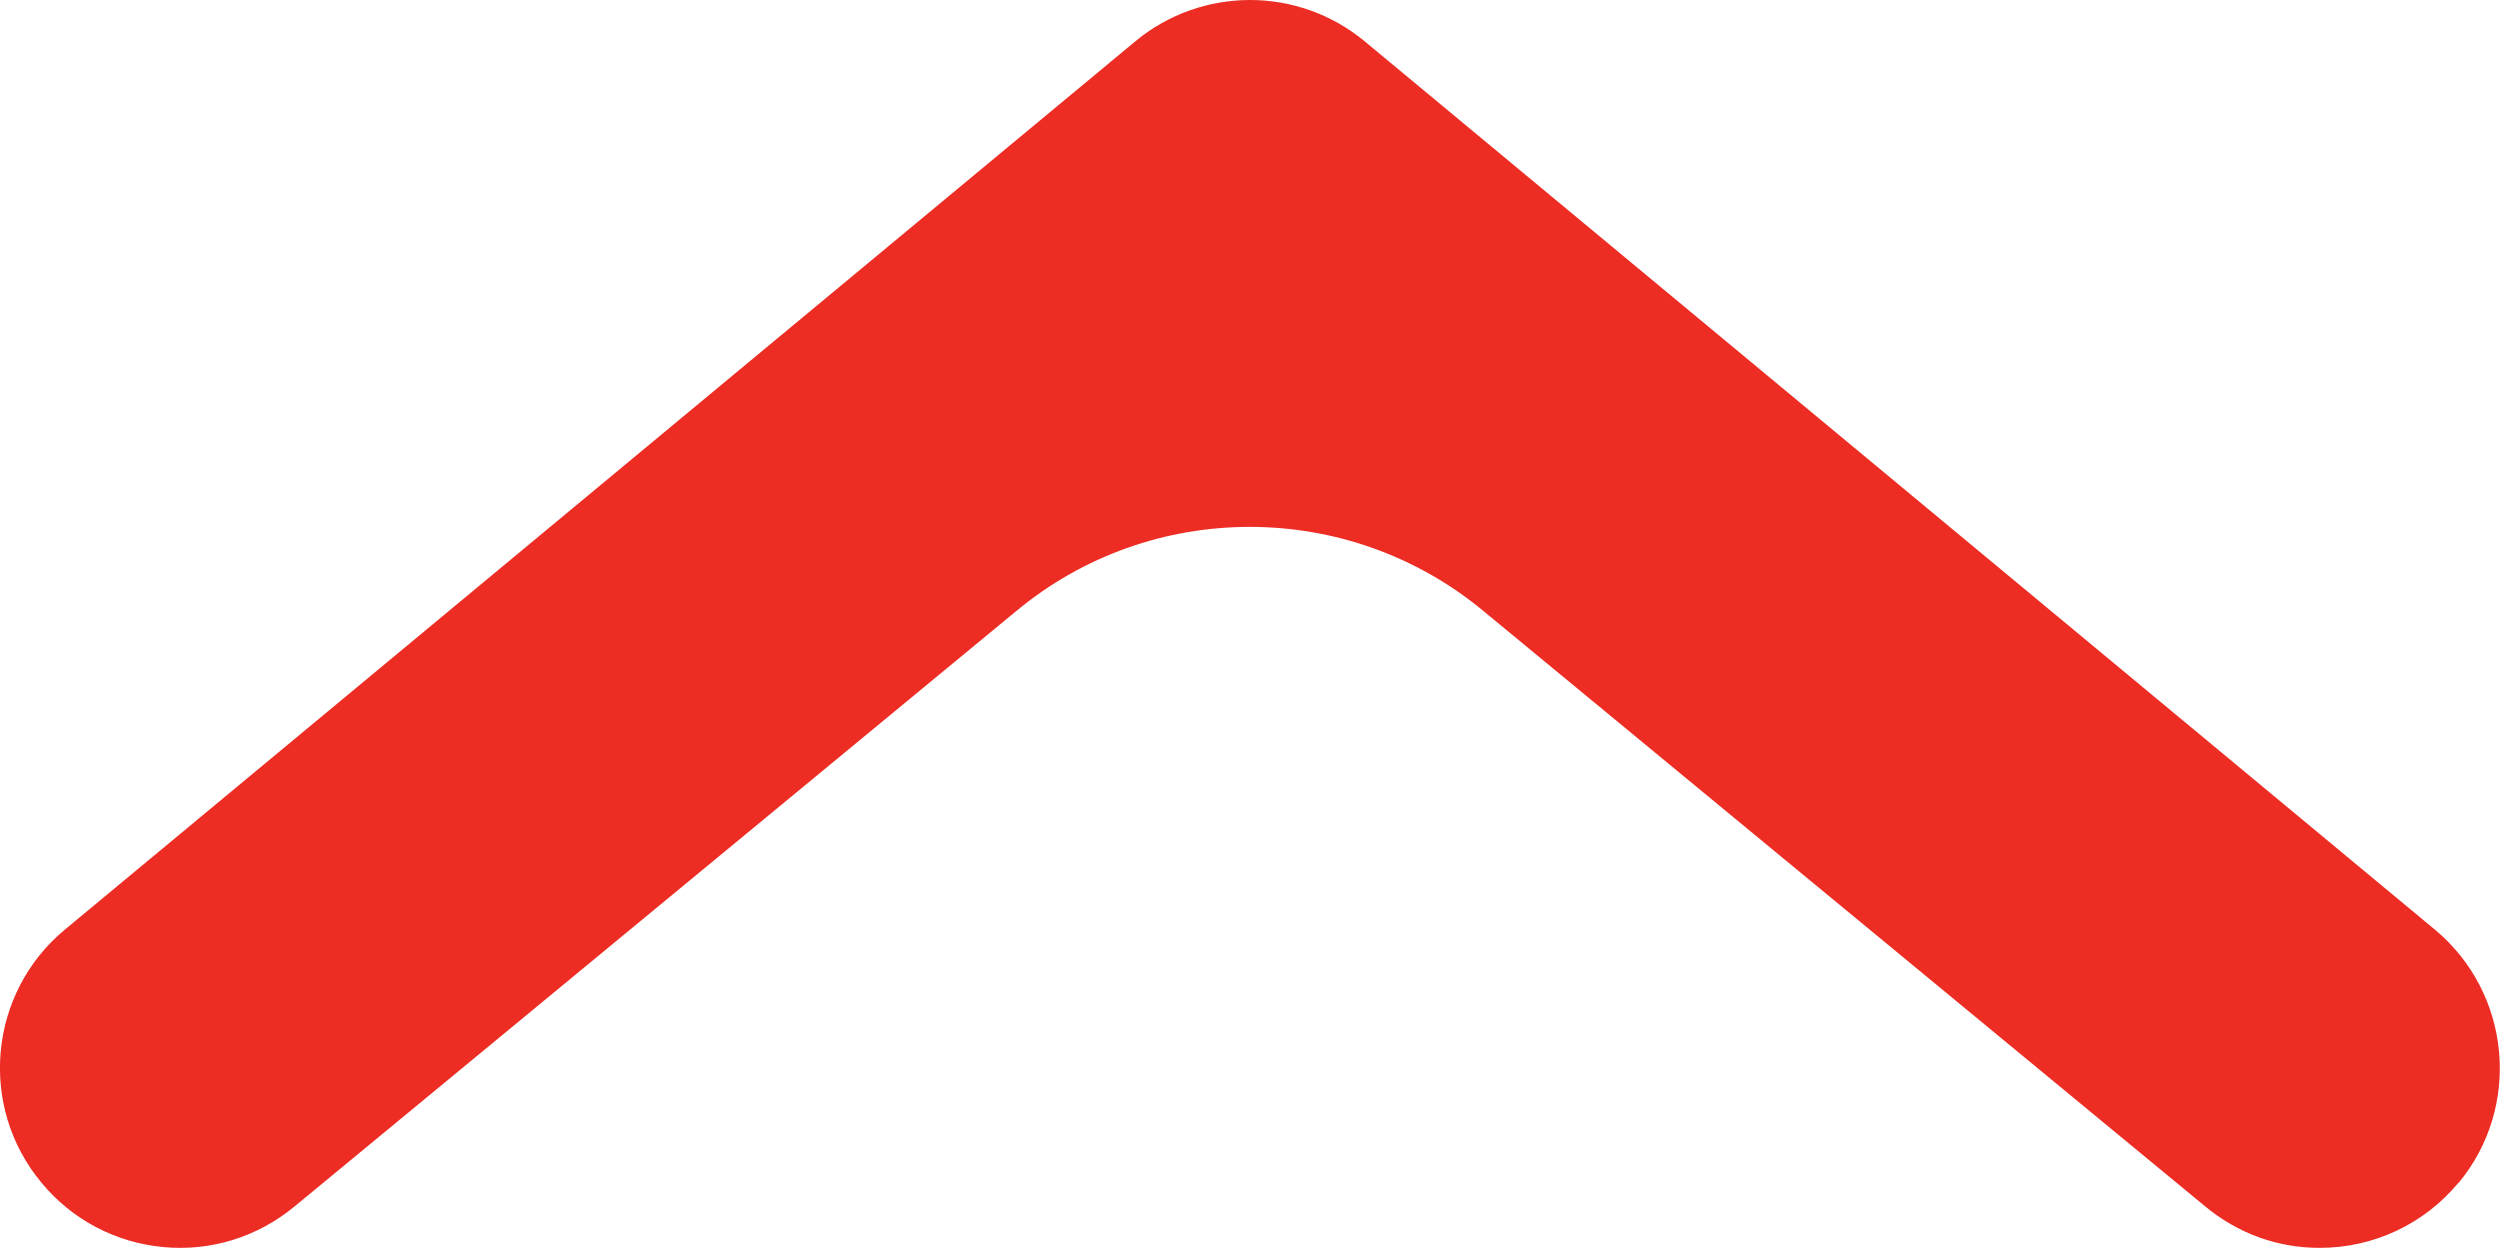 <?xml version="1.0" encoding="UTF-8"?><svg id="Layer_2" xmlns="http://www.w3.org/2000/svg" viewBox="0 0 94.02 46.94"><defs><style>.cls-1{fill:#ed2d24;}</style></defs><g id="Isolation_Mode"><path class="cls-1" d="m92.46,44.49c2.38-2.87,1.98-7.14-.89-9.53L51.33,1.56c-1.25-1.04-2.79-1.56-4.32-1.56s-3.07.52-4.32,1.56L2.44,34.96c-2.87,2.38-3.27,6.65-.88,9.52,1.15,1.39,2.78,2.25,4.58,2.42,1.79.17,3.55-.38,4.94-1.53h0s27.14-22.39,27.14-22.39c5.08-4.22,12.48-4.22,17.57,0l27.13,22.38c1.24,1.03,2.73,1.57,4.32,1.57,2.02,0,3.92-.89,5.21-2.44Z"/></g></svg>